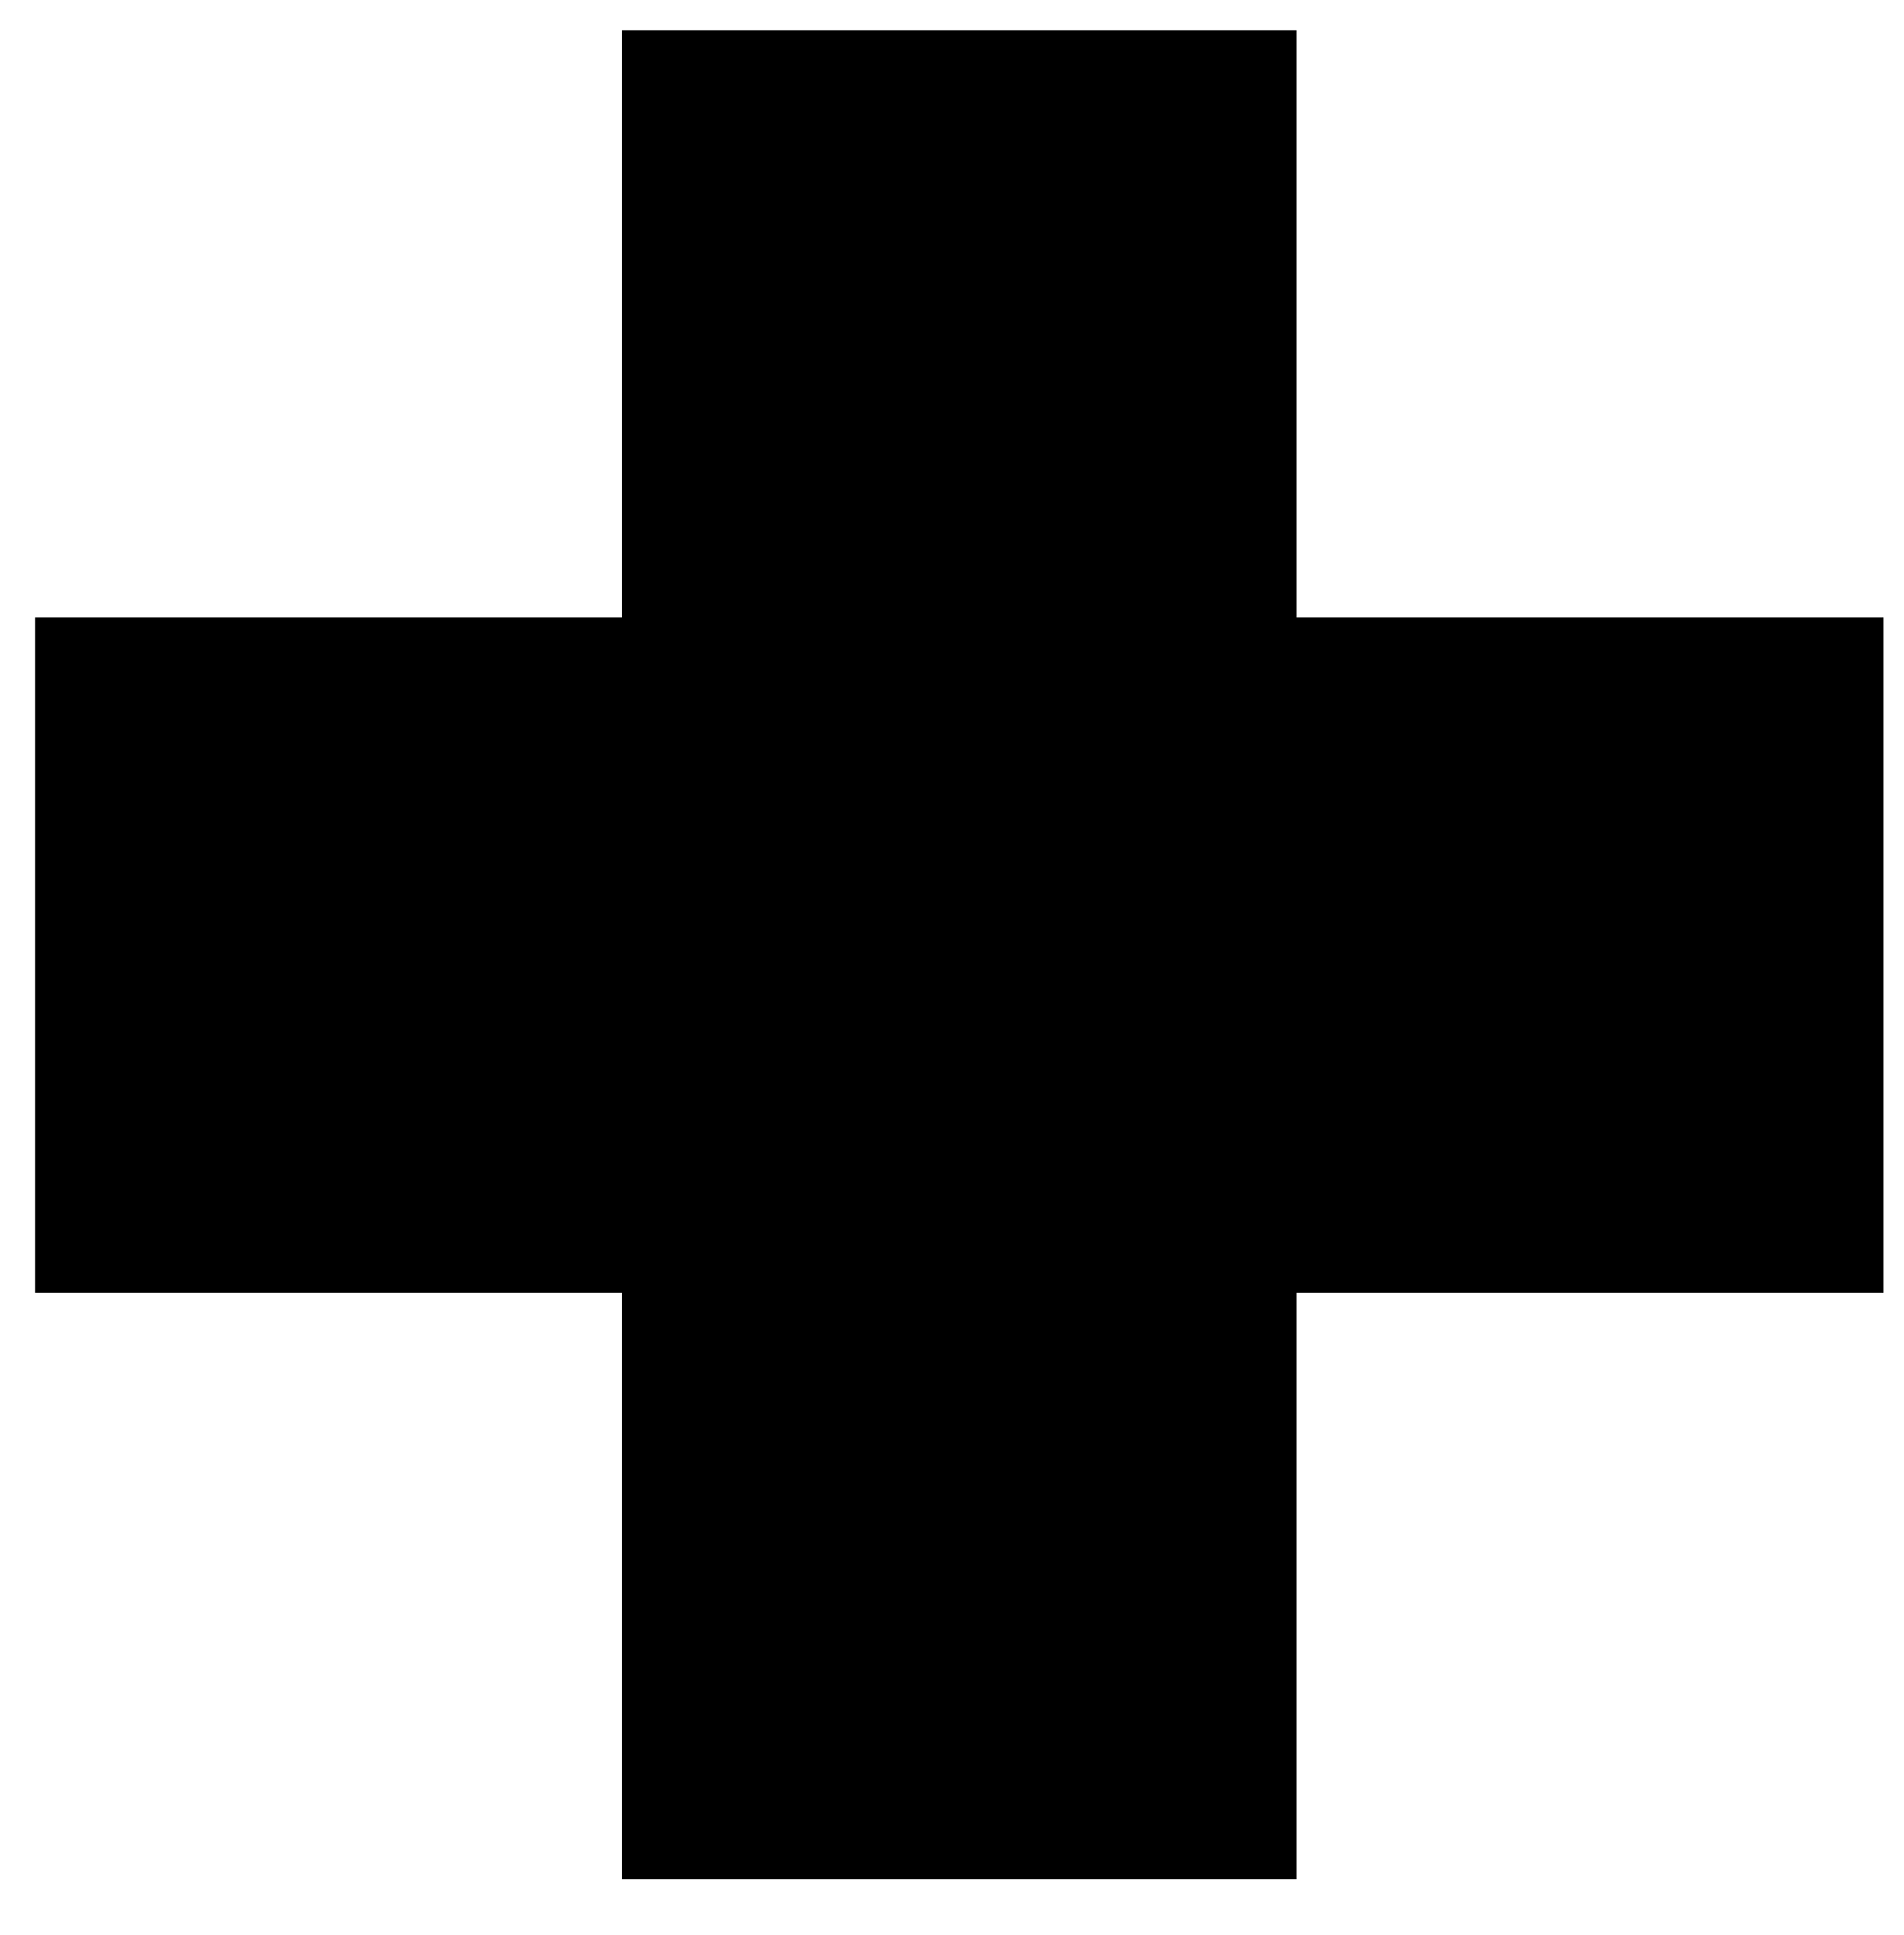 <?xml version="1.0" encoding="utf-8"?>
<!-- Generated by IcoMoon.io -->
<!DOCTYPE svg PUBLIC "-//W3C//DTD SVG 1.1//EN" "http://www.w3.org/Graphics/SVG/1.1/DTD/svg11.dtd">
<svg version="1.1" xmlns="http://www.w3.org/2000/svg" xmlns:xlink="http://www.w3.org/1999/xlink" width="63" height="64" viewBox="0 0 63 64">
	<path d="M62.321 20.418h-19.413v-19.413h-22.34v19.413h-19.413v22.339h19.413v19.413h22.34v-19.413h19.413z" />
</svg>
